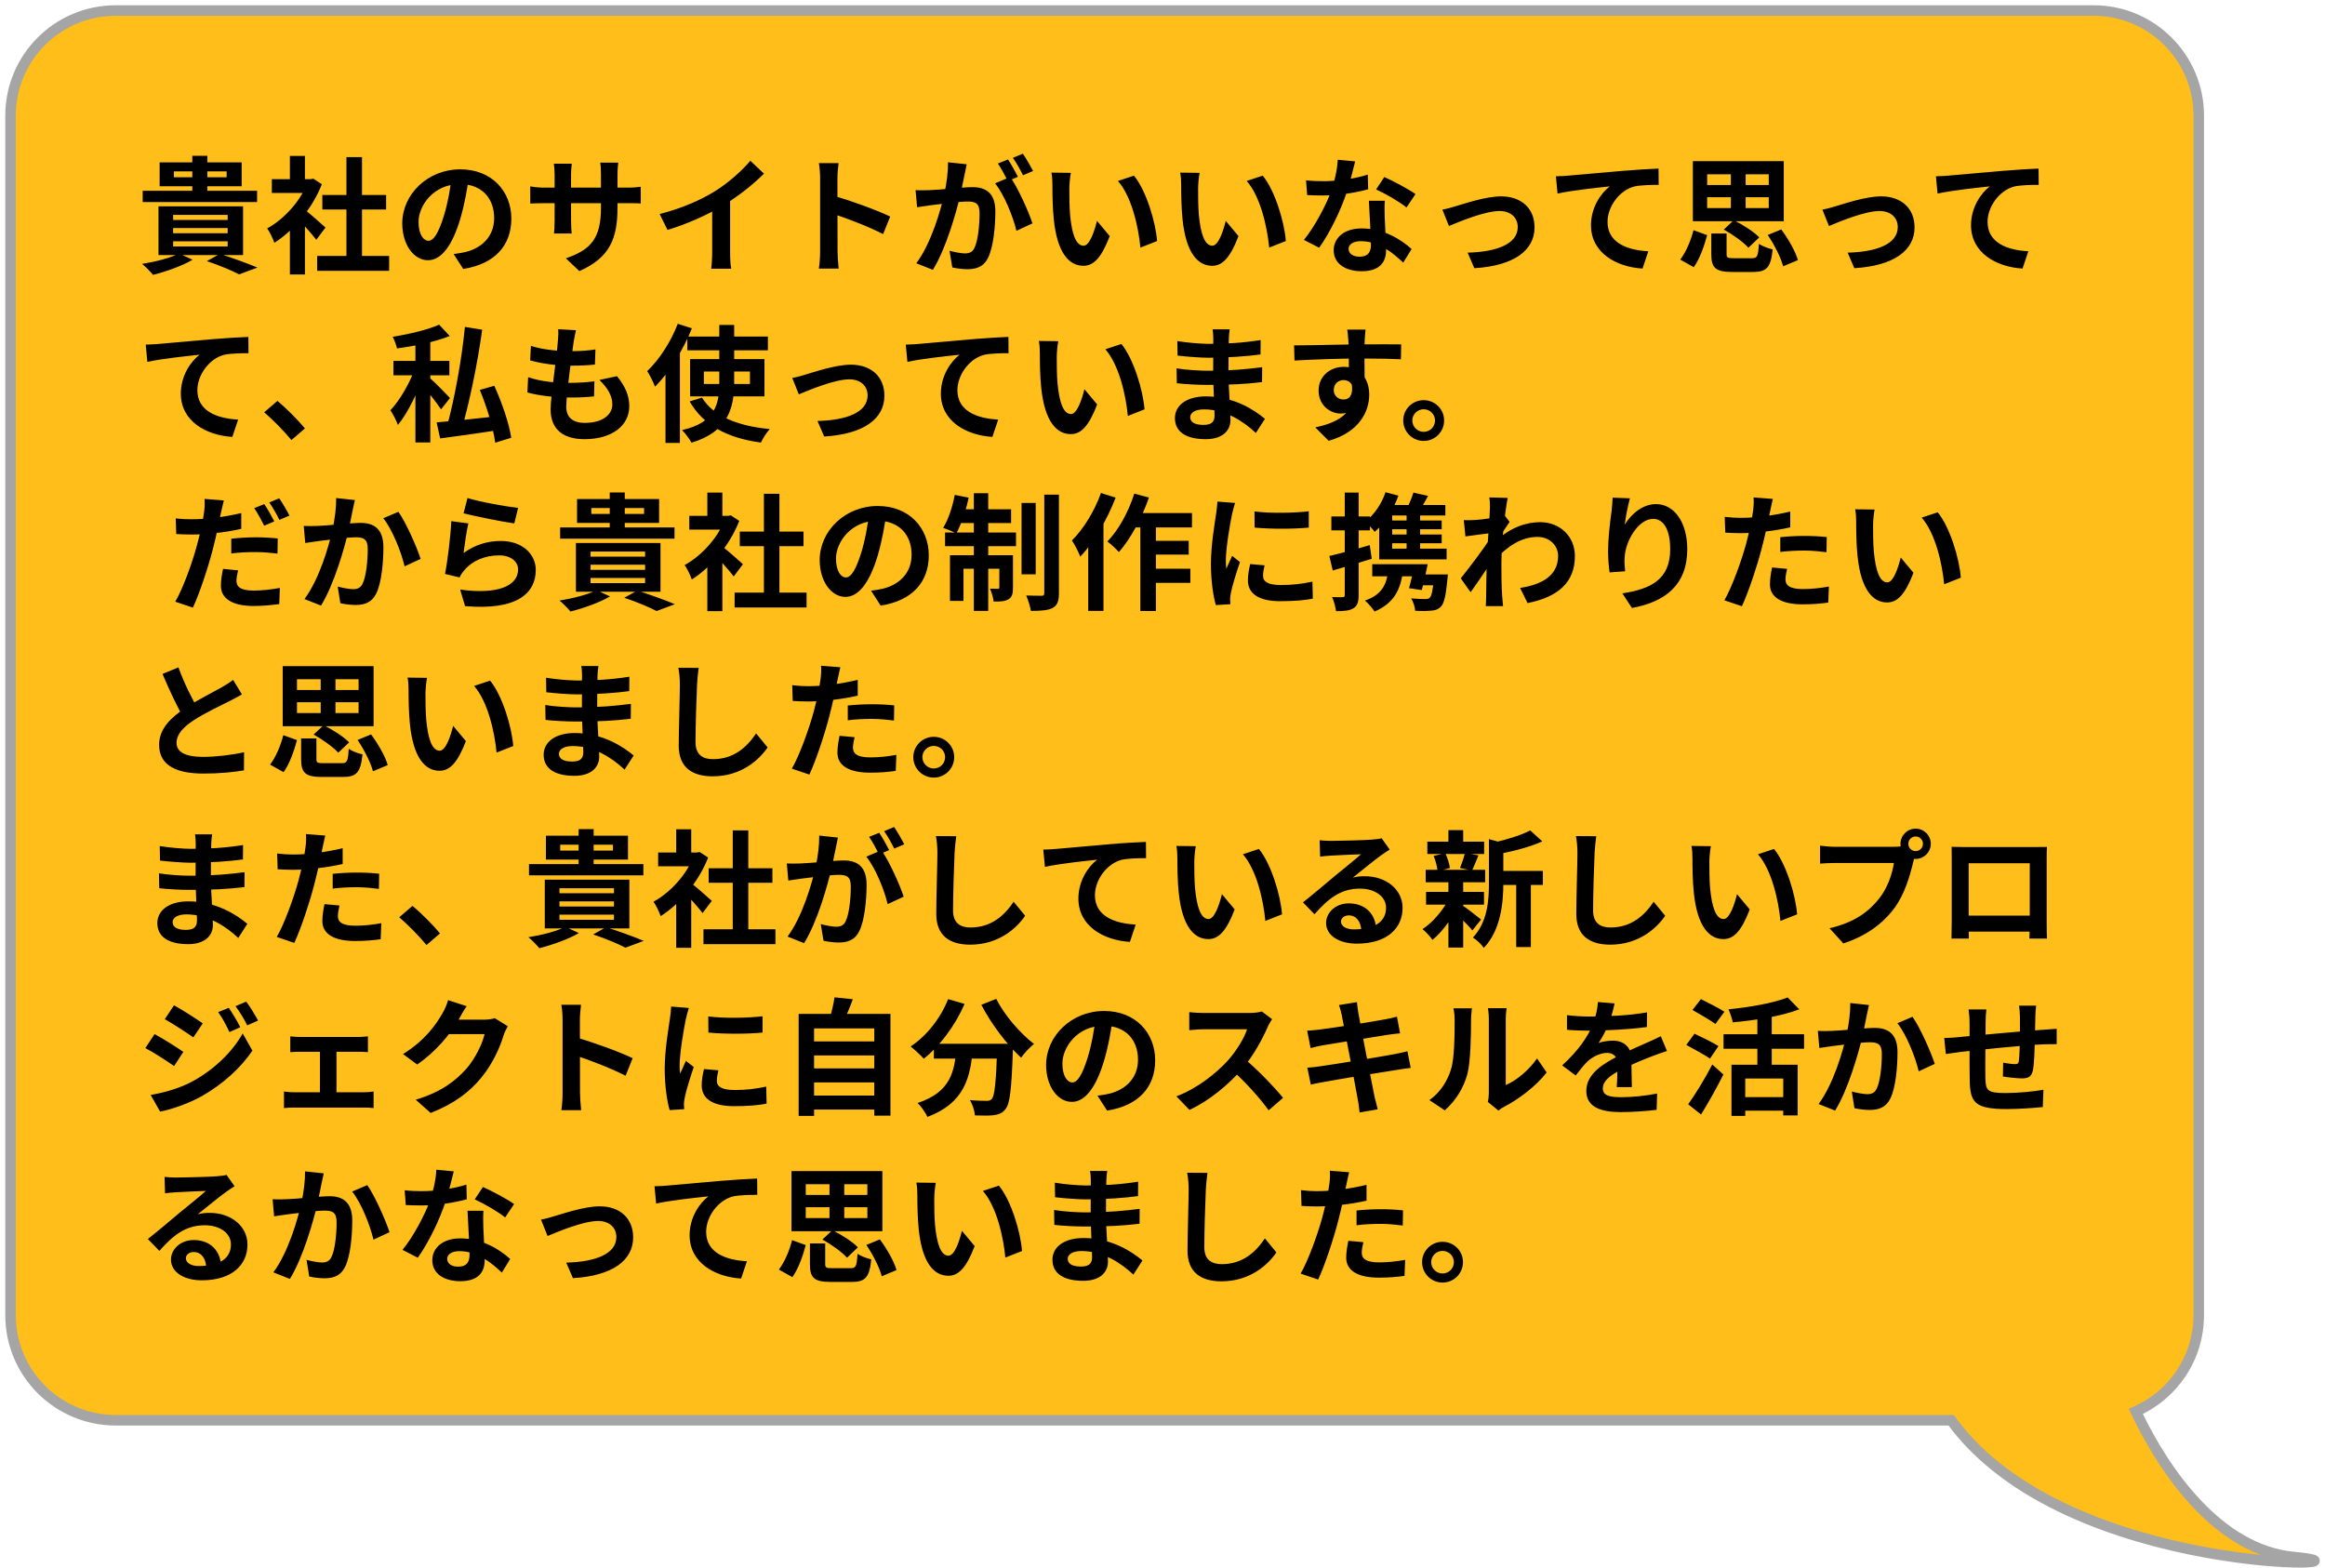 <svg width="221" height="149" viewBox="0 0 221 149" fill="none" xmlns="http://www.w3.org/2000/svg">
<path fill-rule="evenodd" clip-rule="evenodd" d="M199 1C204.523 1 209 5.477 209 11V125C209 129.093 206.541 132.611 203.02 134.159C205.717 139.895 210.917 147.353 218.038 148C228.135 148.918 196.521 150.257 185.465 135H11C5.477 135 1 130.523 1 125V11C1 5.477 5.477 1 11 1H199Z" fill="#FFBE19"/>
<path d="M203.02 134.159L202.568 134.372L202.35 133.908L202.819 133.701L203.02 134.159ZM218.038 148L217.993 148.498L217.993 148.498L218.038 148ZM185.465 135V134.5H185.72L185.87 134.707L185.465 135ZM208.5 11C208.5 5.753 204.247 1.5 199 1.5V0.5C204.799 0.5 209.5 5.201 209.5 11H208.5ZM208.5 125V11H209.5V125H208.5ZM202.819 133.701C206.165 132.231 208.5 128.887 208.5 125H209.5C209.5 129.298 206.917 132.992 203.221 134.617L202.819 133.701ZM217.993 148.498C214.266 148.159 211.08 146.043 208.507 143.332C205.932 140.619 203.931 137.271 202.568 134.372L203.473 133.946C204.806 136.784 206.753 140.032 209.233 142.644C211.714 145.258 214.689 147.193 218.083 147.502L217.993 148.498ZM185.87 134.707C191.276 142.167 201.77 145.62 209.773 147.074C213.76 147.798 217.078 148.017 218.758 148.002C219.181 147.998 219.482 147.979 219.658 147.954C219.758 147.939 219.774 147.929 219.749 147.94C219.739 147.944 219.715 147.956 219.686 147.977C219.658 147.998 219.606 148.041 219.563 148.116C219.515 148.199 219.487 148.308 219.506 148.427C219.523 148.537 219.575 148.613 219.61 148.654C219.644 148.695 219.677 148.719 219.692 148.729C219.709 148.74 219.721 148.746 219.723 148.747C219.727 148.748 219.717 148.743 219.686 148.734C219.624 148.716 219.522 148.692 219.371 148.665C219.07 148.612 218.617 148.555 217.993 148.498L218.083 147.502C218.72 147.56 219.204 147.62 219.544 147.68C219.713 147.71 219.858 147.742 219.973 147.776C220.03 147.793 220.091 147.815 220.148 147.841C220.193 147.862 220.291 147.912 220.372 148.007C220.417 148.06 220.474 148.148 220.493 148.269C220.514 148.4 220.484 148.52 220.43 148.614C220.341 148.769 220.2 148.834 220.158 148.853C220.045 148.903 219.909 148.928 219.799 148.944C219.557 148.978 219.204 148.997 218.768 149.002C217.015 149.018 213.632 148.791 209.595 148.058C201.552 146.596 190.71 143.09 185.06 135.293L185.87 134.707ZM11 134.5H185.465V135.5H11V134.5ZM1.5 125C1.5 130.247 5.753 134.5 11 134.5V135.5C5.201 135.5 0.5 130.799 0.5 125H1.5ZM1.5 11V125H0.5V11H1.5ZM11 1.5C5.753 1.5 1.5 5.753 1.5 11H0.5C0.5 5.201 5.201 0.5 11 0.5V1.5ZM199 1.5H11V0.5H199V1.5Z" fill="#A5A5A5"/>
<path d="M16.528 16.288V16.852H21.544V16.288H16.528ZM15.172 15.436H22.972V17.704H15.172V15.436ZM18.28 14.812H19.708V18.604H18.28V14.812ZM13.564 18.136H24.436V19.204H13.564V18.136ZM16.456 21.676V22.168H21.64V21.676H16.456ZM16.456 22.936V23.428H21.64V22.936H16.456ZM16.456 20.428V20.908H21.64V20.428H16.456ZM15.064 19.612H23.104V24.244H15.064V19.612ZM19.66 24.82L20.896 24.136C22.144 24.532 23.62 25.072 24.472 25.432L22.732 26.08C22.072 25.732 20.86 25.216 19.66 24.82ZM17.02 24.1L18.304 24.688C17.32 25.276 15.772 25.816 14.548 26.128C14.308 25.84 13.816 25.324 13.504 25.084C14.776 24.88 16.204 24.52 17.02 24.1ZM30.148 24.328H36.988V25.744H30.148V24.328ZM30.64 18.532H36.7V19.912H30.64V18.532ZM32.932 14.932H34.408V25.012H32.932V14.932ZM25.84 17.032H29.776V18.34H25.84V17.032ZM27.556 21.136L28.984 19.432V26.092H27.556V21.136ZM27.556 14.824H28.984V17.644H27.556V14.824ZM28.84 19.84C29.26 20.128 30.616 21.328 30.94 21.628L30.064 22.792C29.596 22.168 28.588 21.064 28.048 20.536L28.84 19.84ZM29.248 17.032H29.536L29.788 16.984L30.592 17.512C29.68 19.852 27.868 21.952 26.08 23.08C25.948 22.696 25.612 21.988 25.396 21.712C27.028 20.824 28.612 19.06 29.248 17.296V17.032ZM44.572 16.78C44.404 18.004 44.164 19.408 43.744 20.824C43.024 23.248 41.992 24.736 40.684 24.736C39.34 24.736 38.236 23.26 38.236 21.232C38.236 18.472 40.648 16.096 43.756 16.096C46.72 16.096 48.604 18.16 48.604 20.788C48.604 23.308 47.056 25.096 44.032 25.564L43.12 24.148C43.588 24.088 43.924 24.028 44.248 23.956C45.772 23.584 46.972 22.492 46.972 20.728C46.972 18.844 45.796 17.5 43.72 17.5C41.176 17.5 39.784 19.576 39.784 21.088C39.784 22.3 40.264 22.888 40.72 22.888C41.236 22.888 41.692 22.12 42.196 20.5C42.544 19.372 42.808 17.992 42.928 16.732L44.572 16.78ZM58.696 19.708C58.696 22.672 57.976 24.484 55.072 25.768L53.788 24.556C56.116 23.752 57.124 22.708 57.124 19.756V16.564C57.124 16.084 57.1 15.688 57.052 15.46H58.768C58.744 15.7 58.696 16.084 58.696 16.564V19.708ZM54.352 15.556C54.328 15.784 54.28 16.168 54.28 16.648V20.932C54.28 21.472 54.316 21.964 54.34 22.192H52.66C52.684 21.964 52.72 21.472 52.72 20.932V16.636C52.72 16.3 52.696 15.928 52.648 15.556H54.352ZM50.404 17.716C50.62 17.752 51.112 17.836 51.7 17.836H59.572C60.208 17.836 60.568 17.8 60.904 17.752V19.348C60.64 19.312 60.208 19.312 59.584 19.312H51.7C51.1 19.312 50.68 19.336 50.404 19.348V17.716ZM62.704 20.344C64.852 19.792 66.604 19.012 67.948 18.184C69.172 17.428 70.54 16.228 71.32 15.28L72.616 16.504C71.524 17.608 70.06 18.736 68.644 19.588C67.288 20.392 65.344 21.292 63.448 21.856L62.704 20.344ZM67.696 18.964L69.4 18.556V23.968C69.4 24.496 69.424 25.24 69.508 25.54H67.6C67.648 25.252 67.696 24.496 67.696 23.968V18.964ZM77.956 23.86C77.956 22.936 77.956 17.968 77.956 16.96C77.956 16.528 77.92 15.94 77.836 15.508H79.708C79.66 15.94 79.6 16.456 79.6 16.96C79.6 18.28 79.612 22.972 79.612 23.86C79.612 24.196 79.66 25.036 79.72 25.528H77.836C77.92 25.06 77.956 24.328 77.956 23.86ZM79.252 18.616C80.848 19.06 83.44 20.008 84.616 20.584L83.944 22.252C82.576 21.544 80.56 20.776 79.252 20.344V18.616ZM91.888 15.616C91.816 15.928 91.744 16.312 91.684 16.612C91.564 17.152 91.42 17.896 91.288 18.508C90.892 20.2 89.932 23.62 88.672 25.648L87.1 25.024C88.528 23.104 89.428 19.936 89.764 18.424C89.992 17.344 90.124 16.324 90.112 15.424L91.888 15.616ZM96.028 16.816C96.76 17.86 97.768 20.092 98.14 21.232L96.616 21.94C96.304 20.608 95.452 18.496 94.588 17.428L96.028 16.816ZM87.028 18.076C87.46 18.1 87.868 18.088 88.312 18.076C89.272 18.052 91.552 17.788 92.44 17.788C93.712 17.788 94.612 18.352 94.612 20.092C94.612 21.508 94.432 23.452 93.928 24.484C93.532 25.324 92.86 25.588 91.96 25.588C91.492 25.588 90.928 25.516 90.52 25.42L90.256 23.836C90.724 23.968 91.408 24.088 91.72 24.088C92.128 24.088 92.44 23.968 92.62 23.572C92.956 22.9 93.112 21.436 93.112 20.26C93.112 19.3 92.704 19.156 91.948 19.156C91.24 19.156 89.164 19.42 88.504 19.504C88.156 19.552 87.532 19.636 87.172 19.696L87.028 18.076ZM95.812 15.16C96.112 15.592 96.532 16.36 96.76 16.804L95.8 17.212C95.548 16.72 95.176 16.012 94.852 15.544L95.812 15.16ZM97.228 14.608C97.54 15.064 97.984 15.832 98.2 16.252L97.24 16.66C97 16.156 96.604 15.46 96.28 15.004L97.228 14.608ZM101.788 16.432C101.704 16.852 101.644 17.56 101.644 17.896C101.644 18.676 101.644 19.564 101.716 20.44C101.884 22.168 102.244 23.356 103 23.356C103.576 23.356 104.044 21.94 104.272 20.992L105.484 22.444C104.68 24.544 103.936 25.264 102.976 25.264C101.644 25.264 100.504 24.088 100.168 20.872C100.048 19.768 100.036 18.352 100.036 17.62C100.036 17.296 100.024 16.78 99.94 16.408L101.788 16.432ZM107.788 16.696C108.928 18.076 109.852 21.076 109.984 22.912L108.4 23.536C108.22 21.592 107.572 18.688 106.264 17.2L107.788 16.696ZM114.028 16.432C113.944 16.852 113.884 17.56 113.884 17.896C113.884 18.676 113.884 19.564 113.956 20.44C114.124 22.168 114.484 23.356 115.24 23.356C115.816 23.356 116.284 21.94 116.512 20.992L117.724 22.444C116.92 24.544 116.176 25.264 115.216 25.264C113.884 25.264 112.744 24.088 112.408 20.872C112.288 19.768 112.276 18.352 112.276 17.62C112.276 17.296 112.264 16.78 112.18 16.408L114.028 16.432ZM120.028 16.696C121.168 18.076 122.092 21.076 122.224 22.912L120.64 23.536C120.46 21.592 119.812 18.688 118.504 17.2L120.028 16.696ZM124.144 17.14C124.66 17.2 125.308 17.224 125.74 17.224C127.228 17.224 128.848 16.972 130.012 16.6L130.048 17.992C129.016 18.28 127.288 18.592 125.752 18.58C125.272 18.58 124.768 18.568 124.252 18.544L124.144 17.14ZM128.812 15.34C128.656 15.976 128.368 17.152 128.044 18.172C127.492 19.9 126.412 22.132 125.392 23.548L123.94 22.804C125.02 21.484 126.1 19.384 126.568 18.088C126.856 17.224 127.12 16.108 127.156 15.184L128.812 15.34ZM131.632 19.084C131.596 19.588 131.608 20.092 131.62 20.62C131.644 21.328 131.752 23.116 131.752 23.788C131.752 24.904 131.152 25.78 129.436 25.78C127.948 25.78 126.772 25.108 126.772 23.788C126.772 22.624 127.756 21.712 129.424 21.712C131.524 21.712 133.18 22.768 134.176 23.668L133.384 24.964C132.52 24.16 131.152 22.924 129.34 22.924C128.644 22.924 128.188 23.224 128.188 23.644C128.188 24.088 128.572 24.4 129.232 24.4C130.048 24.4 130.312 23.944 130.312 23.272C130.312 22.552 130.18 20.344 130.12 19.084H131.632ZM133.696 19.72C133 19.156 131.632 18.376 130.804 18.004L131.584 16.828C132.448 17.2 133.924 18.004 134.548 18.448L133.696 19.72ZM137.104 19.924C137.464 19.864 138.016 19.72 138.376 19.6C139.204 19.36 141.232 18.664 142.684 18.664C144.592 18.664 145.864 19.792 145.864 21.616C145.864 23.776 143.944 25.264 140.14 25.492L139.504 24.016C142.24 23.944 144.268 23.212 144.268 21.58C144.268 20.692 143.596 20.056 142.54 20.056C141.148 20.056 138.76 21.052 137.728 21.484L137.104 19.924ZM147.894 16.756C148.362 16.744 148.842 16.72 149.07 16.696C150.078 16.6 152.046 16.432 154.254 16.24C155.49 16.132 156.798 16.06 157.65 16.024L157.662 17.572C157.014 17.572 155.982 17.584 155.334 17.728C153.894 18.112 152.802 19.672 152.802 21.088C152.802 23.068 154.65 23.776 156.678 23.884L156.126 25.528C153.606 25.372 151.23 24.016 151.23 21.412C151.23 19.684 152.202 18.328 153.018 17.716C151.89 17.836 149.442 18.088 148.05 18.4L147.894 16.756ZM162.666 22.192H164.118V24.148C164.118 24.508 164.226 24.544 164.814 24.544C165.078 24.544 166.182 24.544 166.53 24.544C167.034 24.544 167.118 24.376 167.19 23.176C167.49 23.392 168.102 23.62 168.498 23.704C168.33 25.42 167.922 25.852 166.65 25.852C166.314 25.852 164.958 25.852 164.646 25.852C163.05 25.852 162.666 25.444 162.666 24.16V22.192ZM163.854 21.82L164.802 20.932C165.654 21.352 166.71 22.024 167.226 22.564L166.194 23.548C165.726 23.02 164.706 22.288 163.854 21.82ZM168.03 22.336L169.314 21.808C169.974 22.696 170.658 23.872 170.898 24.724L169.494 25.312C169.29 24.508 168.666 23.272 168.03 22.336ZM160.974 21.88L162.27 22.348C161.994 23.38 161.574 24.592 160.998 25.396L159.714 24.676C160.266 23.956 160.722 22.864 160.974 21.88ZM162.27 18.748V19.78H168.126V18.748H162.27ZM162.27 16.564V17.584H168.126V16.564H162.27ZM160.914 15.316H169.554V21.028H160.914V15.316ZM164.526 15.868H165.93V20.512H164.526V15.868ZM173.226 19.924C173.586 19.864 174.138 19.72 174.498 19.6C175.326 19.36 177.354 18.664 178.806 18.664C180.714 18.664 181.986 19.792 181.986 21.616C181.986 23.776 180.066 25.264 176.262 25.492L175.626 24.016C178.362 23.944 180.39 23.212 180.39 21.58C180.39 20.692 179.718 20.056 178.662 20.056C177.27 20.056 174.882 21.052 173.85 21.484L173.226 19.924ZM184.017 16.756C184.485 16.744 184.965 16.72 185.193 16.696C186.201 16.6 188.169 16.432 190.377 16.24C191.613 16.132 192.921 16.06 193.773 16.024L193.785 17.572C193.137 17.572 192.105 17.584 191.457 17.728C190.017 18.112 188.925 19.672 188.925 21.088C188.925 23.068 190.773 23.776 192.801 23.884L192.249 25.528C189.729 25.372 187.353 24.016 187.353 21.412C187.353 19.684 188.325 18.328 189.141 17.716C188.013 17.836 185.565 18.088 184.173 18.4L184.017 16.756ZM13.852 32.756C14.32 32.744 14.8 32.72 15.028 32.696C16.036 32.6 18.004 32.432 20.212 32.24C21.448 32.132 22.756 32.06 23.608 32.024L23.62 33.572C22.972 33.572 21.94 33.584 21.292 33.728C19.852 34.112 18.76 35.672 18.76 37.088C18.76 39.068 20.608 39.776 22.636 39.884L22.084 41.528C19.564 41.372 17.188 40.016 17.188 37.412C17.188 35.684 18.16 34.328 18.976 33.716C17.848 33.836 15.4 34.088 14.008 34.4L13.852 32.756ZM27.702 41.828C26.97 40.94 25.95 39.908 25.11 39.188L26.37 38.108C27.222 38.804 28.374 39.98 28.986 40.724L27.702 41.828ZM39.486 31.988H40.902V42.056H39.486V31.988ZM37.398 34.304H42.714V35.672H37.398V34.304ZM39.498 34.892L40.374 35.312C39.822 37.016 38.838 39.188 37.818 40.388C37.686 39.98 37.35 39.368 37.11 38.996C38.058 38.012 39.042 36.212 39.498 34.892ZM41.742 30.86L42.75 31.94C41.334 32.504 39.414 32.9 37.734 33.116C37.674 32.804 37.482 32.312 37.326 32.012C38.91 31.76 40.674 31.34 41.742 30.86ZM40.83 35.912C41.214 36.212 42.486 37.52 42.774 37.832L41.922 38.912C41.514 38.276 40.566 37.1 40.086 36.56L40.83 35.912ZM44.19 31.076L45.834 31.34C45.39 34.568 44.598 38.348 43.878 40.82L42.486 40.532C43.182 38.024 43.902 34.136 44.19 31.076ZM41.502 40.148C42.966 40.028 45.318 39.788 47.538 39.536L47.574 40.856C45.558 41.168 43.422 41.468 41.838 41.672L41.502 40.148ZM45.606 37.064L46.986 36.668C47.706 38.252 48.402 40.28 48.594 41.612L47.07 42.08C46.914 40.784 46.29 38.696 45.606 37.064ZM54.75 31.388C54.642 31.832 54.594 32.144 54.534 32.456C54.39 33.488 53.826 37.448 53.826 38.66C53.826 39.656 54.426 40.196 55.602 40.196C57.282 40.196 58.206 39.416 58.206 38.432C58.206 37.628 57.75 36.848 56.97 36.116L58.65 35.756C59.454 36.764 59.814 37.604 59.814 38.624C59.814 40.436 58.194 41.744 55.566 41.744C53.67 41.744 52.338 40.928 52.338 38.912C52.338 37.688 52.914 34.04 53.034 32.36C53.082 31.808 53.082 31.568 53.058 31.292L54.75 31.388ZM50.466 32.876C51.51 33.224 52.998 33.38 54.222 33.38C55.146 33.38 55.998 33.32 56.598 33.212L56.55 34.652C55.842 34.724 55.182 34.76 54.174 34.76C52.962 34.76 51.498 34.568 50.394 34.256L50.466 32.876ZM50.202 35.852C51.498 36.296 52.89 36.392 54.102 36.392C54.834 36.392 55.722 36.344 56.502 36.248L56.466 37.676C55.806 37.748 55.098 37.784 54.342 37.784C52.746 37.784 51.222 37.616 50.13 37.304L50.202 35.852ZM65.334 31.988H72.99V33.296H65.334V31.988ZM66.906 35.312V36.5H71.286V35.312H66.906ZM65.598 34.136H72.666V37.676H65.598V34.136ZM66.726 37.796C67.794 39.524 70.062 40.496 73.17 40.784C72.87 41.096 72.51 41.672 72.33 42.068C69.078 41.624 66.858 40.412 65.55 38.156L66.726 37.796ZM68.37 30.884H69.786V36.368C69.786 38.816 69.174 41.048 65.73 42.08C65.562 41.756 65.142 41.18 64.83 40.88C68.058 40.16 68.37 38.324 68.37 36.356V30.884ZM64.422 30.776L65.766 31.208C64.95 33.248 63.63 35.396 62.262 36.752C62.142 36.416 61.758 35.624 61.518 35.276C62.658 34.196 63.774 32.492 64.422 30.776ZM63.258 34.124L64.614 32.756L64.626 32.768V42.104H63.258V34.124ZM75.306 35.924C75.666 35.864 76.218 35.72 76.578 35.6C77.406 35.36 79.434 34.664 80.886 34.664C82.794 34.664 84.066 35.792 84.066 37.616C84.066 39.776 82.146 41.264 78.342 41.492L77.706 40.016C80.442 39.944 82.47 39.212 82.47 37.58C82.47 36.692 81.798 36.056 80.742 36.056C79.35 36.056 76.962 37.052 75.93 37.484L75.306 35.924ZM86.097 32.756C86.565 32.744 87.045 32.72 87.273 32.696C88.281 32.6 90.249 32.432 92.457 32.24C93.693 32.132 95.001 32.06 95.853 32.024L95.865 33.572C95.217 33.572 94.185 33.584 93.537 33.728C92.097 34.112 91.005 35.672 91.005 37.088C91.005 39.068 92.853 39.776 94.881 39.884L94.329 41.528C91.809 41.372 89.433 40.016 89.433 37.412C89.433 35.684 90.405 34.328 91.221 33.716C90.093 33.836 87.645 34.088 86.253 34.4L86.097 32.756ZM100.593 32.432C100.509 32.852 100.449 33.56 100.449 33.896C100.449 34.676 100.449 35.564 100.521 36.44C100.689 38.168 101.049 39.356 101.805 39.356C102.381 39.356 102.849 37.94 103.077 36.992L104.289 38.444C103.485 40.544 102.741 41.264 101.781 41.264C100.449 41.264 99.309 40.088 98.973 36.872C98.853 35.768 98.841 34.352 98.841 33.62C98.841 33.296 98.829 32.78 98.745 32.408L100.593 32.432ZM106.593 32.696C107.733 34.076 108.657 37.076 108.789 38.912L107.205 39.536C107.025 37.592 106.377 34.688 105.069 33.2L106.593 32.696ZM116.889 31.304C116.853 31.544 116.817 31.844 116.805 32.156C116.781 32.768 116.769 34.472 116.769 35.48C116.769 36.8 116.961 38.972 116.961 39.92C116.961 40.952 116.181 41.744 114.609 41.744C112.689 41.744 111.681 41.012 111.681 39.74C111.681 38.528 112.797 37.676 114.633 37.676C117.273 37.676 119.241 38.972 120.237 39.812L119.373 41.156C118.233 40.076 116.493 38.912 114.441 38.912C113.601 38.912 113.133 39.236 113.133 39.656C113.133 40.112 113.553 40.388 114.381 40.388C115.017 40.388 115.449 40.208 115.449 39.512C115.449 38.792 115.317 36.644 115.317 35.48C115.317 34.328 115.329 32.804 115.329 32.12C115.329 31.904 115.305 31.532 115.257 31.304H116.889ZM111.909 32.42C112.761 32.564 114.141 32.684 114.873 32.684C116.505 32.684 118.077 32.6 119.829 32.324L119.817 33.692C118.593 33.86 116.685 34.004 114.885 34.004C114.117 34.004 112.725 33.896 111.933 33.8L111.909 32.42ZM111.837 35.012C112.629 35.156 114.093 35.24 114.729 35.24C116.949 35.24 118.497 35.096 119.973 34.904L119.961 36.32C118.305 36.512 116.997 36.584 114.717 36.584C114.009 36.584 112.653 36.524 111.861 36.428L111.837 35.012ZM129.801 31.328C129.765 31.532 129.729 32.168 129.717 32.36C129.681 33.152 129.705 35.6 129.717 36.56L128.217 36.056C128.217 35.312 128.217 33.008 128.169 32.372C128.133 31.892 128.085 31.484 128.061 31.328H129.801ZM123.009 32.828C124.797 32.828 127.965 32.732 129.465 32.732C130.689 32.732 132.513 32.72 133.185 32.732L133.161 34.148C132.417 34.112 131.193 34.076 129.429 34.076C127.245 34.076 124.857 34.172 123.045 34.268L123.009 32.828ZM129.513 36.38C129.513 38.336 128.793 39.308 127.413 39.308C126.489 39.308 125.337 38.576 125.337 37.112C125.337 35.756 126.441 34.868 127.737 34.868C129.321 34.868 130.149 36.032 130.149 37.52C130.149 39.092 129.225 41.072 126.297 41.9L125.025 40.628C127.065 40.184 128.661 39.38 128.661 37.28C128.661 36.5 128.241 36.128 127.713 36.128C127.245 36.128 126.777 36.452 126.777 37.088C126.777 37.628 127.221 37.976 127.713 37.976C128.277 37.976 128.769 37.496 128.385 36.068L129.513 36.38ZM135.325 38.036C136.405 38.036 137.269 38.9 137.269 39.968C137.269 41.048 136.405 41.912 135.325 41.912C134.257 41.912 133.381 41.048 133.381 39.968C133.381 38.9 134.257 38.036 135.325 38.036ZM135.325 41.048C135.925 41.048 136.405 40.568 136.405 39.968C136.405 39.38 135.925 38.9 135.325 38.9C134.737 38.9 134.245 39.38 134.245 39.968C134.245 40.568 134.737 41.048 135.325 41.048ZM21.275 47.568C21.191 47.892 21.071 48.432 21.011 48.696C20.843 49.512 20.555 50.988 20.231 52.2C19.799 53.88 18.995 56.34 18.335 57.756L16.655 57.192C17.375 55.992 18.287 53.472 18.731 51.792C19.043 50.664 19.319 49.356 19.403 48.636C19.463 48.192 19.475 47.7 19.439 47.424L21.275 47.568ZM18.215 49.356C19.679 49.356 21.371 49.14 22.931 48.768V50.268C21.443 50.616 19.559 50.808 18.203 50.808C17.615 50.808 17.171 50.784 16.751 50.76L16.703 49.272C17.327 49.344 17.723 49.356 18.215 49.356ZM21.983 51.204C22.655 51.132 23.507 51.072 24.299 51.072C24.983 51.072 25.703 51.108 26.399 51.18L26.375 52.62C25.763 52.548 25.031 52.476 24.311 52.476C23.471 52.476 22.739 52.512 21.983 52.608V51.204ZM22.631 54.216C22.547 54.552 22.475 54.948 22.475 55.212C22.475 55.74 22.823 56.136 24.119 56.136C24.911 56.136 25.751 56.04 26.603 55.884L26.543 57.42C25.871 57.504 25.067 57.6 24.107 57.6C22.079 57.6 20.999 56.892 20.999 55.68C20.999 55.128 21.095 54.552 21.203 54.072L22.631 54.216ZM25.115 47.916C25.427 48.348 25.847 49.116 26.075 49.56L25.115 49.968C24.863 49.476 24.491 48.768 24.167 48.3L25.115 47.916ZM26.543 47.364C26.855 47.82 27.299 48.576 27.515 49.008L26.555 49.416C26.315 48.912 25.919 48.216 25.595 47.76L26.543 47.364ZM33.731 47.532C33.659 47.844 33.587 48.228 33.515 48.528C33.407 49.068 33.251 49.812 33.131 50.424C32.735 52.116 31.763 55.536 30.515 57.564L28.943 56.94C30.371 55.02 31.271 51.852 31.607 50.34C31.835 49.26 31.967 48.24 31.955 47.34L33.731 47.532ZM37.871 48.648C38.603 49.692 39.611 51.972 39.983 53.124L38.459 53.832C38.147 52.488 37.295 50.328 36.431 49.26L37.871 48.648ZM28.871 49.992C29.303 50.016 29.711 50.004 30.155 49.992C31.115 49.968 33.383 49.704 34.283 49.704C35.543 49.704 36.443 50.268 36.443 52.008C36.443 53.424 36.275 55.368 35.771 56.4C35.363 57.24 34.703 57.504 33.803 57.504C33.335 57.504 32.771 57.432 32.351 57.336L32.099 55.752C32.567 55.884 33.251 56.004 33.563 56.004C33.971 56.004 34.271 55.884 34.463 55.488C34.799 54.816 34.955 53.352 34.955 52.176C34.955 51.216 34.535 51.072 33.791 51.072C33.071 51.072 31.007 51.336 30.347 51.42C29.999 51.468 29.375 51.552 29.015 51.612L28.871 49.992ZM44.435 47.34C45.575 47.7 48.191 48.168 49.247 48.276L48.887 49.752C47.663 49.584 44.999 49.032 44.063 48.792L44.435 47.34ZM44.519 49.752C44.351 50.424 44.147 51.876 44.063 52.572C45.143 51.78 46.343 51.42 47.603 51.42C49.703 51.42 50.927 52.716 50.927 54.168C50.927 56.364 49.187 58.044 44.207 57.612L43.739 56.04C47.351 56.544 49.247 55.668 49.247 54.132C49.247 53.352 48.515 52.788 47.459 52.788C46.103 52.788 44.891 53.292 44.135 54.204C43.919 54.456 43.787 54.648 43.691 54.888L42.299 54.552C42.539 53.376 42.827 51.024 42.899 49.536L44.519 49.752ZM56.207 48.288V48.852H61.223V48.288H56.207ZM54.851 47.436H62.651V49.704H54.851V47.436ZM57.959 46.812H59.387V50.604H57.959V46.812ZM53.243 50.136H64.115V51.204H53.243V50.136ZM56.135 53.676V54.168H61.319V53.676H56.135ZM56.135 54.936V55.428H61.319V54.936H56.135ZM56.135 52.428V52.908H61.319V52.428H56.135ZM54.743 51.612H62.783V56.244H54.743V51.612ZM59.339 56.82L60.575 56.136C61.823 56.532 63.299 57.072 64.151 57.432L62.411 58.08C61.751 57.732 60.539 57.216 59.339 56.82ZM56.699 56.1L57.983 56.688C56.999 57.276 55.451 57.816 54.227 58.128C53.987 57.84 53.495 57.324 53.183 57.084C54.455 56.88 55.883 56.52 56.699 56.1ZM69.827 56.328H76.667V57.744H69.827V56.328ZM70.319 50.532H76.379V51.912H70.319V50.532ZM72.611 46.932H74.087V57.012H72.611V46.932ZM65.519 49.032H69.455V50.34H65.519V49.032ZM67.235 53.136L68.663 51.432V58.092H67.235V53.136ZM67.235 46.824H68.663V49.644H67.235V46.824ZM68.519 51.84C68.939 52.128 70.295 53.328 70.619 53.628L69.743 54.792C69.275 54.168 68.267 53.064 67.727 52.536L68.519 51.84ZM68.927 49.032H69.215L69.467 48.984L70.271 49.512C69.359 51.852 67.547 53.952 65.759 55.08C65.627 54.696 65.291 53.988 65.075 53.712C66.707 52.824 68.291 51.06 68.927 49.296V49.032ZM84.251 48.78C84.083 50.004 83.843 51.408 83.423 52.824C82.703 55.248 81.671 56.736 80.363 56.736C79.019 56.736 77.915 55.26 77.915 53.232C77.915 50.472 80.327 48.096 83.435 48.096C86.399 48.096 88.283 50.16 88.283 52.788C88.283 55.308 86.735 57.096 83.711 57.564L82.799 56.148C83.267 56.088 83.603 56.028 83.927 55.956C85.451 55.584 86.651 54.492 86.651 52.728C86.651 50.844 85.475 49.5 83.399 49.5C80.855 49.5 79.463 51.576 79.463 53.088C79.463 54.3 79.943 54.888 80.399 54.888C80.915 54.888 81.371 54.12 81.875 52.5C82.223 51.372 82.487 49.992 82.607 48.732L84.251 48.78ZM97.103 47.808H98.447V54.588H97.103V47.808ZM99.263 47.016H100.655V56.376C100.655 57.156 100.499 57.54 100.055 57.792C99.611 58.02 98.915 58.068 97.991 58.068C97.931 57.66 97.727 57.024 97.547 56.604C98.171 56.628 98.795 56.628 99.011 56.628C99.203 56.628 99.263 56.568 99.263 56.376V47.016ZM92.567 46.884H93.935V58.068H92.567V46.884ZM94.991 52.776H96.287V55.848C96.287 56.412 96.215 56.748 95.855 56.964C95.507 57.168 95.051 57.192 94.451 57.18C94.415 56.82 94.259 56.304 94.103 55.956C94.427 55.968 94.739 55.968 94.847 55.968C94.955 55.968 94.991 55.944 94.991 55.824V52.776ZM90.299 52.776H95.507V54.06H91.583V57.12H90.299V52.776ZM89.831 50.616H96.575V51.912H89.831V50.616ZM91.091 48.408H96.107V49.716H90.827L91.091 48.408ZM90.755 47.04L92.075 47.304C91.811 48.564 91.355 49.872 90.899 50.7C90.611 50.532 89.987 50.292 89.651 50.172C90.143 49.392 90.539 48.18 90.755 47.04ZM107.543 48.768H113.303V50.136H106.871L107.543 48.768ZM109.127 51.408H112.991V52.716H109.127V51.408ZM109.115 54.06H113.147V55.404H109.115V54.06ZM108.395 49.224H109.871V58.08H108.395V49.224ZM107.819 46.92L109.211 47.292C108.539 49.236 107.459 51.228 106.355 52.476C106.127 52.212 105.575 51.696 105.263 51.468C106.319 50.388 107.267 48.66 107.819 46.92ZM104.651 46.86L106.043 47.304C105.263 49.344 104.003 51.54 102.683 52.908C102.551 52.548 102.143 51.732 101.891 51.372C102.995 50.28 104.039 48.576 104.651 46.86ZM103.439 50.172L104.879 48.72L104.891 48.732V58.068H103.439V50.172ZM119.243 48.612C120.719 48.816 123.119 48.756 124.403 48.6V50.148C122.939 50.292 120.755 50.292 119.255 50.148L119.243 48.612ZM120.203 53.736C120.107 54.144 120.059 54.432 120.059 54.744C120.059 55.284 120.527 55.608 121.751 55.608C122.819 55.608 123.707 55.512 124.751 55.284L124.787 56.904C124.007 57.06 123.035 57.144 121.679 57.144C119.615 57.144 118.619 56.4 118.619 55.176C118.619 54.696 118.691 54.228 118.835 53.616L120.203 53.736ZM117.395 47.808C117.311 48.06 117.155 48.672 117.107 48.888C116.939 49.68 116.519 52.08 116.519 53.28C116.519 53.52 116.531 53.82 116.567 54.06C116.747 53.652 116.939 53.244 117.119 52.836L117.863 53.424C117.515 54.432 117.119 55.728 116.999 56.364C116.963 56.544 116.927 56.808 116.927 56.928C116.939 57.06 116.939 57.264 116.951 57.432L115.571 57.516C115.331 56.7 115.103 55.236 115.103 53.604C115.103 51.792 115.463 49.776 115.595 48.84C115.643 48.516 115.703 48.06 115.715 47.676L117.395 47.808ZM131.699 46.788L132.923 47.112C132.443 48.468 131.615 49.752 130.667 50.556C130.487 50.304 130.043 49.812 129.779 49.584C130.619 48.924 131.327 47.904 131.699 46.788ZM134.351 46.824L135.743 47.136C135.395 47.796 135.023 48.432 134.735 48.864L133.619 48.564C133.883 48.072 134.195 47.34 134.351 46.824ZM131.735 50.808H137.039V51.636H131.735V50.808ZM130.439 53.628H134.783V54.78H130.439V53.628ZM131.735 49.476H137.039V50.304H131.735V49.476ZM133.703 48.492H134.987V52.56H133.703V48.492ZM134.867 54.6H136.823V55.632H134.555L134.867 54.6ZM136.319 54.6H137.627C137.627 54.6 137.603 54.924 137.579 55.104C137.435 56.628 137.267 57.36 136.955 57.672C136.703 57.924 136.427 58.02 136.031 58.044C135.707 58.08 135.131 58.092 134.519 58.056C134.495 57.696 134.339 57.204 134.135 56.88C134.675 56.928 135.239 56.94 135.467 56.94C135.659 56.94 135.791 56.916 135.887 56.832C136.079 56.664 136.211 56.088 136.319 54.756V54.6ZM131.951 54.06L133.379 54.048C133.175 56.196 132.371 57.396 130.655 58.128C130.499 57.852 130.019 57.312 129.743 57.084C131.231 56.58 131.867 55.656 131.951 54.06ZM132.095 48H137.387V48.996H131.195L132.095 48ZM131.099 49.14L132.335 48.06V52.656H131.099V49.14ZM131.099 52.152H137.507V53.172H131.099V52.152ZM126.359 52.848C127.343 52.62 128.819 52.224 130.199 51.816L130.391 53.112C129.131 53.508 127.763 53.916 126.683 54.228L126.359 52.848ZM126.551 49.092H130.223V50.412H126.551V49.092ZM127.823 46.824H129.143V56.556C129.143 57.228 129.023 57.6 128.651 57.816C128.291 58.044 127.775 58.092 126.995 58.092C126.959 57.732 126.791 57.144 126.623 56.748C127.055 56.772 127.475 56.772 127.619 56.76C127.763 56.76 127.823 56.724 127.823 56.556V46.824ZM134.447 53.628H135.707C135.539 54.468 135.323 55.44 135.143 56.088L133.931 55.908C134.111 55.284 134.315 54.384 134.447 53.628ZM144.491 55.884C146.591 55.56 148.103 54.708 148.103 52.836C148.103 51.9 147.347 51.036 146.147 51.036C144.611 51.036 143.327 51.912 142.151 53.148L142.163 51.456C143.591 50.1 145.115 49.632 146.399 49.632C148.235 49.632 149.699 50.94 149.699 52.86C149.699 55.296 148.175 56.736 145.199 57.324L144.491 55.884ZM141.767 50.664C141.227 50.724 140.087 50.88 139.295 50.988L139.139 49.44C139.475 49.452 139.751 49.452 140.183 49.428C140.939 49.392 142.475 49.164 143.015 48.984L143.495 49.608C143.291 49.884 142.919 50.472 142.715 50.784L142.019 53.04C141.491 53.808 140.423 55.416 139.787 56.292L138.851 54.972C139.607 54.036 141.047 52.128 141.647 51.192L141.671 50.88L141.767 50.664ZM141.623 48.348C141.623 48.012 141.635 47.652 141.563 47.28L143.315 47.328C143.111 48.288 142.715 51.432 142.715 53.58C142.715 54.552 142.715 55.572 142.787 56.688C142.799 56.904 142.847 57.348 142.871 57.612H141.227C141.251 57.36 141.263 56.916 141.263 56.724C141.275 55.56 141.287 54.756 141.323 53.256C141.359 52.188 141.623 48.828 141.623 48.348ZM154.931 47.364C154.763 47.952 154.511 49.188 154.439 49.86C155.015 48.936 156.071 47.916 157.415 47.916C159.083 47.916 160.379 49.56 160.379 52.2C160.379 55.596 158.303 57.204 155.123 57.792L154.211 56.4C156.887 55.992 158.759 55.104 158.759 52.2C158.759 50.352 158.135 49.32 157.139 49.32C155.723 49.32 154.475 51.456 154.427 53.028C154.403 53.364 154.415 53.748 154.475 54.3L152.999 54.408C152.927 53.94 152.855 53.208 152.855 52.404C152.855 51.276 153.011 49.8 153.191 48.552C153.239 48.108 153.275 47.628 153.287 47.304L154.931 47.364ZM168.515 47.424C168.431 47.76 168.323 48.3 168.263 48.564C168.095 49.38 167.795 50.844 167.471 52.068C167.039 53.748 166.235 56.196 165.575 57.624L163.907 57.06C164.615 55.848 165.527 53.34 165.983 51.66C166.283 50.532 166.559 49.212 166.643 48.504C166.703 48.06 166.715 47.568 166.679 47.28L168.515 47.424ZM165.455 49.224C166.919 49.224 168.611 48.996 170.171 48.624V50.124C168.683 50.472 166.799 50.676 165.443 50.676C164.855 50.676 164.411 50.652 163.991 50.628L163.943 49.128C164.567 49.2 164.963 49.224 165.455 49.224ZM169.223 51.06C169.895 50.988 170.759 50.94 171.539 50.94C172.223 50.94 172.943 50.976 173.639 51.048L173.615 52.488C173.003 52.416 172.271 52.332 171.551 52.332C170.723 52.332 169.979 52.368 169.223 52.464V51.06ZM169.871 54.072C169.787 54.42 169.715 54.804 169.715 55.068C169.715 55.596 170.063 55.992 171.359 55.992C172.163 55.992 172.991 55.908 173.843 55.752L173.783 57.276C173.111 57.372 172.307 57.444 171.347 57.444C169.319 57.444 168.239 56.76 168.239 55.548C168.239 54.984 168.347 54.408 168.443 53.94L169.871 54.072ZM178.187 48.432C178.103 48.852 178.043 49.56 178.043 49.896C178.043 50.676 178.043 51.564 178.115 52.44C178.283 54.168 178.643 55.356 179.399 55.356C179.975 55.356 180.443 53.94 180.671 52.992L181.883 54.444C181.079 56.544 180.335 57.264 179.375 57.264C178.043 57.264 176.903 56.088 176.567 52.872C176.447 51.768 176.435 50.352 176.435 49.62C176.435 49.296 176.423 48.78 176.339 48.408L178.187 48.432ZM184.187 48.696C185.327 50.076 186.251 53.076 186.383 54.912L184.799 55.536C184.619 53.592 183.971 50.688 182.663 49.2L184.187 48.696ZM22.996 66.004C22.624 66.22 22.24 66.436 21.796 66.652C21.052 67.024 19.552 67.732 18.448 68.44C17.452 69.088 16.78 69.784 16.78 70.612C16.78 71.476 17.62 71.944 19.288 71.944C20.512 71.944 22.132 71.752 23.2 71.5L23.188 73.228C22.156 73.396 20.896 73.528 19.336 73.528C16.936 73.528 15.124 72.856 15.124 70.792C15.124 69.268 16.24 68.2 17.668 67.264C18.808 66.508 20.32 65.764 21.052 65.344C21.508 65.08 21.844 64.876 22.156 64.624L22.996 66.004ZM16.96 63.436C17.536 65.032 18.292 66.472 18.856 67.48L17.488 68.272C16.828 67.18 16.108 65.608 15.448 64.06L16.96 63.436ZM28.624 70.192H30.076V72.148C30.076 72.508 30.184 72.544 30.772 72.544C31.036 72.544 32.14 72.544 32.488 72.544C32.992 72.544 33.076 72.376 33.148 71.176C33.448 71.392 34.06 71.62 34.456 71.704C34.288 73.42 33.88 73.852 32.608 73.852C32.272 73.852 30.916 73.852 30.604 73.852C29.008 73.852 28.624 73.444 28.624 72.16V70.192ZM29.812 69.82L30.76 68.932C31.612 69.352 32.668 70.024 33.184 70.564L32.152 71.548C31.684 71.02 30.664 70.288 29.812 69.82ZM33.988 70.336L35.272 69.808C35.932 70.696 36.616 71.872 36.856 72.724L35.452 73.312C35.248 72.508 34.624 71.272 33.988 70.336ZM26.932 69.88L28.228 70.348C27.952 71.38 27.532 72.592 26.956 73.396L25.672 72.676C26.224 71.956 26.68 70.864 26.932 69.88ZM28.228 66.748V67.78H34.084V66.748H28.228ZM28.228 64.564V65.584H34.084V64.564H28.228ZM26.872 63.316H35.512V69.028H26.872V63.316ZM30.484 63.868H31.888V68.512H30.484V63.868ZM40.588 64.432C40.504 64.852 40.444 65.56 40.444 65.896C40.444 66.676 40.444 67.564 40.516 68.44C40.684 70.168 41.044 71.356 41.8 71.356C42.376 71.356 42.844 69.94 43.072 68.992L44.284 70.444C43.48 72.544 42.736 73.264 41.776 73.264C40.444 73.264 39.304 72.088 38.968 68.872C38.848 67.768 38.836 66.352 38.836 65.62C38.836 65.296 38.824 64.78 38.74 64.408L40.588 64.432ZM46.588 64.696C47.728 66.076 48.652 69.076 48.784 70.912L47.2 71.536C47.02 69.592 46.372 66.688 45.064 65.2L46.588 64.696ZM56.884 63.304C56.848 63.544 56.812 63.844 56.8 64.156C56.776 64.768 56.764 66.472 56.764 67.48C56.764 68.8 56.956 70.972 56.956 71.92C56.956 72.952 56.176 73.744 54.604 73.744C52.684 73.744 51.676 73.012 51.676 71.74C51.676 70.528 52.792 69.676 54.628 69.676C57.268 69.676 59.236 70.972 60.232 71.812L59.368 73.156C58.228 72.076 56.488 70.912 54.436 70.912C53.596 70.912 53.128 71.236 53.128 71.656C53.128 72.112 53.548 72.388 54.376 72.388C55.012 72.388 55.444 72.208 55.444 71.512C55.444 70.792 55.312 68.644 55.312 67.48C55.312 66.328 55.324 64.804 55.324 64.12C55.324 63.904 55.3 63.532 55.252 63.304H56.884ZM51.904 64.42C52.756 64.564 54.136 64.684 54.868 64.684C56.5 64.684 58.072 64.6 59.824 64.324L59.812 65.692C58.588 65.86 56.68 66.004 54.88 66.004C54.112 66.004 52.72 65.896 51.928 65.8L51.904 64.42ZM51.832 67.012C52.624 67.156 54.088 67.24 54.724 67.24C56.944 67.24 58.492 67.096 59.968 66.904L59.956 68.32C58.3 68.512 56.992 68.584 54.712 68.584C54.004 68.584 52.648 68.524 51.856 68.428L51.832 67.012ZM66.412 63.484C66.34 63.988 66.28 64.612 66.256 65.092C66.196 66.388 66.112 69.064 66.112 70.552C66.112 71.764 66.832 72.16 67.768 72.16C69.748 72.16 70.996 71.02 71.872 69.712L72.964 71.044C72.184 72.196 70.48 73.792 67.744 73.792C65.776 73.792 64.516 72.928 64.516 70.876C64.516 69.268 64.624 66.124 64.624 65.092C64.624 64.516 64.576 63.94 64.48 63.472L66.412 63.484ZM79.876 63.424C79.792 63.76 79.684 64.3 79.624 64.564C79.456 65.38 79.156 66.844 78.832 68.068C78.4 69.748 77.596 72.196 76.936 73.624L75.268 73.06C75.976 71.848 76.888 69.34 77.344 67.66C77.644 66.532 77.92 65.212 78.004 64.504C78.064 64.06 78.076 63.568 78.04 63.28L79.876 63.424ZM76.816 65.224C78.28 65.224 79.972 64.996 81.532 64.624V66.124C80.044 66.472 78.16 66.676 76.804 66.676C76.216 66.676 75.772 66.652 75.352 66.628L75.304 65.128C75.928 65.2 76.324 65.224 76.816 65.224ZM80.584 67.06C81.256 66.988 82.12 66.94 82.9 66.94C83.584 66.94 84.304 66.976 85 67.048L84.976 68.488C84.364 68.416 83.632 68.332 82.912 68.332C82.084 68.332 81.34 68.368 80.584 68.464V67.06ZM81.232 70.072C81.148 70.42 81.076 70.804 81.076 71.068C81.076 71.596 81.424 71.992 82.72 71.992C83.524 71.992 84.352 71.908 85.204 71.752L85.144 73.276C84.472 73.372 83.668 73.444 82.708 73.444C80.68 73.444 79.6 72.76 79.6 71.548C79.6 70.984 79.708 70.408 79.804 69.94L81.232 70.072ZM88.756 70.036C89.836 70.036 90.7 70.9 90.7 71.968C90.7 73.048 89.836 73.912 88.756 73.912C87.688 73.912 86.812 73.048 86.812 71.968C86.812 70.9 87.688 70.036 88.756 70.036ZM88.756 73.048C89.356 73.048 89.836 72.568 89.836 71.968C89.836 71.38 89.356 70.9 88.756 70.9C88.168 70.9 87.676 71.38 87.676 71.968C87.676 72.568 88.168 73.048 88.756 73.048ZM20.164 79.304C20.128 79.544 20.092 79.844 20.08 80.156C20.056 80.768 20.044 82.472 20.044 83.48C20.044 84.8 20.236 86.972 20.236 87.92C20.236 88.952 19.456 89.744 17.884 89.744C15.964 89.744 14.956 89.012 14.956 87.74C14.956 86.528 16.072 85.676 17.908 85.676C20.548 85.676 22.516 86.972 23.512 87.812L22.648 89.156C21.508 88.076 19.768 86.912 17.716 86.912C16.876 86.912 16.408 87.236 16.408 87.656C16.408 88.112 16.828 88.388 17.656 88.388C18.292 88.388 18.724 88.208 18.724 87.512C18.724 86.792 18.592 84.644 18.592 83.48C18.592 82.328 18.604 80.804 18.604 80.12C18.604 79.904 18.58 79.532 18.532 79.304H20.164ZM15.184 80.42C16.036 80.564 17.416 80.684 18.148 80.684C19.78 80.684 21.352 80.6 23.104 80.324L23.092 81.692C21.868 81.86 19.96 82.004 18.16 82.004C17.392 82.004 16 81.896 15.208 81.8L15.184 80.42ZM15.112 83.012C15.904 83.156 17.368 83.24 18.004 83.24C20.224 83.24 21.772 83.096 23.248 82.904L23.236 84.32C21.58 84.512 20.272 84.584 17.992 84.584C17.284 84.584 15.928 84.524 15.136 84.428L15.112 83.012ZM30.916 79.424C30.832 79.76 30.724 80.3 30.664 80.564C30.496 81.38 30.196 82.844 29.872 84.068C29.44 85.748 28.636 88.196 27.976 89.624L26.308 89.06C27.016 87.848 27.928 85.34 28.384 83.66C28.684 82.532 28.96 81.212 29.044 80.504C29.104 80.06 29.116 79.568 29.08 79.28L30.916 79.424ZM27.856 81.224C29.32 81.224 31.012 80.996 32.572 80.624V82.124C31.084 82.472 29.2 82.676 27.844 82.676C27.256 82.676 26.812 82.652 26.392 82.628L26.344 81.128C26.968 81.2 27.364 81.224 27.856 81.224ZM31.624 83.06C32.296 82.988 33.16 82.94 33.94 82.94C34.624 82.94 35.344 82.976 36.04 83.048L36.016 84.488C35.404 84.416 34.672 84.332 33.952 84.332C33.124 84.332 32.38 84.368 31.624 84.464V83.06ZM32.272 86.072C32.188 86.42 32.116 86.804 32.116 87.068C32.116 87.596 32.464 87.992 33.76 87.992C34.564 87.992 35.392 87.908 36.244 87.752L36.184 89.276C35.512 89.372 34.708 89.444 33.748 89.444C31.72 89.444 30.64 88.76 30.64 87.548C30.64 86.984 30.748 86.408 30.844 85.94L32.272 86.072ZM40.54 89.828C39.808 88.94 38.788 87.908 37.948 87.188L39.208 86.108C40.06 86.804 41.212 87.98 41.824 88.724L40.54 89.828ZM53.248 80.288V80.852H58.264V80.288H53.248ZM51.892 79.436H59.692V81.704H51.892V79.436ZM55 78.812H56.428V82.604H55V78.812ZM50.284 82.136H61.156V83.204H50.284V82.136ZM53.176 85.676V86.168H58.36V85.676H53.176ZM53.176 86.936V87.428H58.36V86.936H53.176ZM53.176 84.428V84.908H58.36V84.428H53.176ZM51.784 83.612H59.824V88.244H51.784V83.612ZM56.38 88.82L57.616 88.136C58.864 88.532 60.34 89.072 61.192 89.432L59.452 90.08C58.792 89.732 57.58 89.216 56.38 88.82ZM53.74 88.1L55.024 88.688C54.04 89.276 52.492 89.816 51.268 90.128C51.028 89.84 50.536 89.324 50.224 89.084C51.496 88.88 52.924 88.52 53.74 88.1ZM66.868 88.328H73.708V89.744H66.868V88.328ZM67.36 82.532H73.42V83.912H67.36V82.532ZM69.652 78.932H71.128V89.012H69.652V78.932ZM62.56 81.032H66.496V82.34H62.56V81.032ZM64.276 85.136L65.704 83.432V90.092H64.276V85.136ZM64.276 78.824H65.704V81.644H64.276V78.824ZM65.56 83.84C65.98 84.128 67.336 85.328 67.66 85.628L66.784 86.792C66.316 86.168 65.308 85.064 64.768 84.536L65.56 83.84ZM65.968 81.032H66.256L66.508 80.984L67.312 81.512C66.4 83.852 64.588 85.952 62.8 87.08C62.668 86.696 62.332 85.988 62.116 85.712C63.748 84.824 65.332 83.06 65.968 81.296V81.032ZM79.648 79.616C79.576 79.928 79.504 80.312 79.444 80.612C79.324 81.152 79.18 81.896 79.048 82.508C78.652 84.2 77.692 87.62 76.432 89.648L74.86 89.024C76.288 87.104 77.188 83.936 77.524 82.424C77.752 81.344 77.884 80.324 77.872 79.424L79.648 79.616ZM83.788 80.816C84.52 81.86 85.528 84.092 85.9 85.232L84.376 85.94C84.064 84.608 83.212 82.496 82.348 81.428L83.788 80.816ZM74.788 82.076C75.22 82.1 75.628 82.088 76.072 82.076C77.032 82.052 79.312 81.788 80.2 81.788C81.472 81.788 82.372 82.352 82.372 84.092C82.372 85.508 82.192 87.452 81.688 88.484C81.292 89.324 80.62 89.588 79.72 89.588C79.252 89.588 78.688 89.516 78.28 89.42L78.016 87.836C78.484 87.968 79.168 88.088 79.48 88.088C79.888 88.088 80.2 87.968 80.38 87.572C80.716 86.9 80.872 85.436 80.872 84.26C80.872 83.3 80.464 83.156 79.708 83.156C79 83.156 76.924 83.42 76.264 83.504C75.916 83.552 75.292 83.636 74.932 83.696L74.788 82.076ZM83.572 79.16C83.872 79.592 84.292 80.36 84.52 80.804L83.56 81.212C83.308 80.72 82.936 80.012 82.612 79.544L83.572 79.16ZM84.988 78.608C85.3 79.064 85.744 79.832 85.96 80.252L85 80.66C84.76 80.156 84.364 79.46 84.04 79.004L84.988 78.608ZM90.892 79.484C90.82 79.988 90.76 80.612 90.736 81.092C90.676 82.388 90.592 85.064 90.592 86.552C90.592 87.764 91.312 88.16 92.248 88.16C94.228 88.16 95.476 87.02 96.352 85.712L97.444 87.044C96.664 88.196 94.96 89.792 92.224 89.792C90.256 89.792 88.996 88.928 88.996 86.876C88.996 85.268 89.104 82.124 89.104 81.092C89.104 80.516 89.056 79.94 88.96 79.472L90.892 79.484ZM99.169 80.756C99.637 80.744 100.117 80.72 100.345 80.696C101.353 80.6 103.321 80.432 105.529 80.24C106.765 80.132 108.073 80.06 108.925 80.024L108.937 81.572C108.289 81.572 107.257 81.584 106.609 81.728C105.169 82.112 104.077 83.672 104.077 85.088C104.077 87.068 105.925 87.776 107.953 87.884L107.401 89.528C104.881 89.372 102.505 88.016 102.505 85.412C102.505 83.684 103.477 82.328 104.293 81.716C103.165 81.836 100.717 82.088 99.325 82.4L99.169 80.756ZM113.665 80.432C113.581 80.852 113.521 81.56 113.521 81.896C113.521 82.676 113.521 83.564 113.593 84.44C113.761 86.168 114.121 87.356 114.877 87.356C115.453 87.356 115.921 85.94 116.149 84.992L117.361 86.444C116.557 88.544 115.813 89.264 114.853 89.264C113.521 89.264 112.381 88.088 112.045 84.872C111.925 83.768 111.913 82.352 111.913 81.62C111.913 81.296 111.901 80.78 111.817 80.408L113.665 80.432ZM119.665 80.696C120.805 82.076 121.729 85.076 121.861 86.912L120.277 87.536C120.097 85.592 119.449 82.688 118.141 81.2L119.665 80.696ZM125.437 79.868C125.773 79.904 126.181 79.928 126.517 79.928C127.165 79.928 129.721 79.868 130.405 79.808C130.909 79.772 131.185 79.724 131.329 79.676L132.097 80.756C131.821 80.936 131.533 81.104 131.269 81.308C130.621 81.764 129.361 82.82 128.593 83.42C129.001 83.312 129.361 83.288 129.733 83.288C131.773 83.288 133.321 84.56 133.321 86.3C133.321 88.196 131.881 89.696 128.977 89.696C127.309 89.696 126.049 88.94 126.049 87.728C126.049 86.756 126.937 85.868 128.209 85.868C129.853 85.868 130.765 86.972 130.801 88.292L129.397 88.472C129.373 87.608 128.917 87.008 128.209 87.008C127.765 87.008 127.465 87.284 127.465 87.596C127.465 88.04 127.957 88.34 128.689 88.34C130.717 88.34 131.749 87.572 131.749 86.288C131.749 85.196 130.669 84.464 129.265 84.464C127.417 84.464 126.229 85.448 124.945 86.9L123.853 85.772C124.705 85.1 126.157 83.876 126.853 83.288C127.525 82.736 128.785 81.728 129.373 81.2C128.761 81.224 127.105 81.284 126.457 81.332C126.133 81.356 125.761 81.38 125.485 81.428L125.437 79.868ZM142.177 82.784H146.653V84.116H142.177V82.784ZM135.673 80H141.073V81.176H135.673V80ZM135.553 84.776H141.061V85.988H135.553V84.776ZM135.517 82.676H141.169V83.864H135.517V82.676ZM144.121 83.36H145.513V90.02H144.121V83.36ZM137.677 78.908H139.081V80.528H137.677V78.908ZM137.677 83.792H139.081V90.068H137.677V83.792ZM141.529 79.76L143.209 80.228C143.197 80.348 143.113 80.408 142.897 80.444V83.972C142.897 85.76 142.669 88.412 141.037 90.104C140.857 89.792 140.329 89.3 140.005 89.12C141.397 87.644 141.529 85.592 141.529 83.948V79.76ZM145.453 78.932L146.605 79.976C145.381 80.528 143.749 80.936 142.345 81.2C142.273 80.888 142.069 80.384 141.901 80.108C143.185 79.82 144.601 79.388 145.453 78.932ZM138.973 86.036C139.345 86.264 140.497 87.164 140.785 87.404L139.957 88.436C139.561 87.956 138.649 87.056 138.205 86.66L138.973 86.036ZM136.273 81.356L137.377 81.092C137.593 81.524 137.761 82.112 137.821 82.508L136.645 82.82C136.621 82.424 136.465 81.812 136.273 81.356ZM139.261 81.068L140.533 81.308C140.305 81.86 140.101 82.376 139.921 82.748L138.781 82.508C138.949 82.1 139.153 81.488 139.261 81.068ZM137.689 85.484L138.709 85.856C138.121 87.176 137.125 88.556 136.165 89.336C135.937 89.024 135.517 88.544 135.217 88.316C136.165 87.704 137.161 86.54 137.689 85.484ZM151.729 79.484C151.657 79.988 151.597 80.612 151.573 81.092C151.513 82.388 151.429 85.064 151.429 86.552C151.429 87.764 152.149 88.16 153.085 88.16C155.065 88.16 156.313 87.02 157.189 85.712L158.281 87.044C157.501 88.196 155.797 89.792 153.061 89.792C151.093 89.792 149.833 88.928 149.833 86.876C149.833 85.268 149.941 82.124 149.941 81.092C149.941 80.516 149.893 79.94 149.797 79.472L151.729 79.484ZM162.625 80.432C162.541 80.852 162.481 81.56 162.481 81.896C162.481 82.676 162.481 83.564 162.553 84.44C162.721 86.168 163.081 87.356 163.837 87.356C164.413 87.356 164.881 85.94 165.109 84.992L166.321 86.444C165.517 88.544 164.773 89.264 163.813 89.264C162.481 89.264 161.341 88.088 161.005 84.872C160.885 83.768 160.873 82.352 160.873 81.62C160.873 81.296 160.861 80.78 160.777 80.408L162.625 80.432ZM168.625 80.696C169.765 82.076 170.689 85.076 170.821 86.912L169.237 87.536C169.057 85.592 168.409 82.688 167.101 81.2L168.625 80.696ZM181.393 80.204C181.393 80.588 181.705 80.9 182.089 80.9C182.473 80.9 182.785 80.588 182.785 80.204C182.785 79.82 182.473 79.508 182.089 79.508C181.705 79.508 181.393 79.82 181.393 80.204ZM180.649 80.204C180.649 79.412 181.297 78.764 182.089 78.764C182.881 78.764 183.529 79.412 183.529 80.204C183.529 80.996 182.881 81.644 182.089 81.644C181.297 81.644 180.649 80.996 180.649 80.204ZM182.113 81.152C181.993 81.38 181.909 81.728 181.849 81.98C181.573 83.156 181.045 85.028 180.037 86.36C178.957 87.8 177.361 88.988 175.213 89.672L173.905 88.232C176.293 87.68 177.649 86.636 178.609 85.424C179.413 84.428 179.869 83.06 180.025 82.028C179.293 82.028 175.333 82.028 174.433 82.028C173.881 82.028 173.317 82.064 173.005 82.088V80.384C173.365 80.432 174.037 80.492 174.433 80.492C175.333 80.492 179.317 80.492 179.989 80.492C180.229 80.492 180.613 80.48 180.925 80.396L182.113 81.152ZM185.509 80.492C185.989 80.504 186.445 80.516 186.769 80.516C187.645 80.516 192.517 80.516 193.381 80.516C193.681 80.516 194.125 80.516 194.569 80.504C194.545 80.864 194.545 81.296 194.545 81.668C194.545 82.4 194.545 86.816 194.545 87.548C194.545 88.016 194.557 89.168 194.569 89.216H192.901C192.901 89.168 192.937 88.232 192.937 87.572C192.937 86.876 192.937 82.052 192.937 82.052H187.129C187.129 82.052 187.129 86.864 187.129 87.572C187.129 88.148 187.141 89.156 187.141 89.216H185.497C185.497 89.156 185.521 88.1 185.521 87.524C185.521 86.804 185.521 82.364 185.521 81.668C185.521 81.32 185.521 80.84 185.509 80.492ZM193.525 87.032V88.556H186.313V87.032H193.525ZM21.748 95.796C22.084 96.3 22.576 97.092 22.84 97.644L21.808 98.1C21.448 97.344 21.184 96.828 20.74 96.204L21.748 95.796ZM23.404 95.208C23.776 95.688 24.244 96.48 24.532 97.008L23.5 97.464C23.116 96.708 22.828 96.24 22.384 95.64L23.404 95.208ZM16.54 95.556C17.332 95.988 18.652 96.84 19.276 97.272L18.376 98.604C17.716 98.136 16.456 97.32 15.664 96.876L16.54 95.556ZM14.32 104.076C15.652 103.848 17.092 103.452 18.4 102.732C20.44 101.592 22.108 99.948 23.068 98.232L23.992 99.864C22.876 101.52 21.184 103.044 19.216 104.172C18.004 104.868 16.276 105.468 15.22 105.66L14.32 104.076ZM14.692 98.292C15.496 98.724 16.816 99.552 17.428 99.984L16.552 101.328C15.868 100.86 14.632 100.044 13.816 99.624L14.692 98.292ZM27.592 98.508C27.856 98.544 28.288 98.568 28.552 98.568H34.036C34.336 98.568 34.684 98.544 34.972 98.508V100.008C34.672 99.984 34.312 99.972 34.036 99.972H28.552C28.288 99.972 27.856 99.984 27.592 100.008V98.508ZM30.412 104.64V99.324H31.984V104.64H30.412ZM26.992 103.752C27.292 103.8 27.664 103.824 27.976 103.824H34.6C34.936 103.824 35.26 103.788 35.512 103.752V105.324C35.26 105.288 34.816 105.276 34.6 105.276H27.976C27.676 105.276 27.304 105.288 26.992 105.324V103.752ZM48.268 97.548C48.136 97.776 47.968 98.1 47.872 98.4C47.548 99.48 46.864 101.076 45.772 102.408C44.632 103.8 43.192 104.904 40.936 105.792L39.52 104.532C41.968 103.788 43.3 102.744 44.356 101.556C45.172 100.62 45.868 99.18 46.06 98.292H42.016L42.568 96.924C43.096 96.924 45.616 96.924 45.988 96.924C46.36 96.924 46.768 96.876 47.032 96.78L48.268 97.548ZM44.356 95.64C44.068 96.06 43.756 96.612 43.624 96.864C42.808 98.316 41.38 100.008 39.652 101.184L38.308 100.188C40.408 98.904 41.464 97.356 42.052 96.324C42.232 96.036 42.484 95.484 42.592 95.064L44.356 95.64ZM53.476 103.86C53.476 102.936 53.476 97.968 53.476 96.96C53.476 96.528 53.44 95.94 53.356 95.508H55.228C55.18 95.94 55.12 96.456 55.12 96.96C55.12 98.28 55.132 102.972 55.132 103.86C55.132 104.196 55.18 105.036 55.24 105.528H53.356C53.44 105.06 53.476 104.328 53.476 103.86ZM54.772 98.616C56.368 99.06 58.96 100.008 60.136 100.584L59.464 102.252C58.096 101.544 56.08 100.776 54.772 100.344V98.616ZM67.324 96.612C68.8 96.816 71.2 96.756 72.484 96.6V98.148C71.02 98.292 68.836 98.292 67.336 98.148L67.324 96.612ZM68.284 101.736C68.188 102.144 68.14 102.432 68.14 102.744C68.14 103.284 68.608 103.608 69.832 103.608C70.9 103.608 71.788 103.512 72.832 103.284L72.868 104.904C72.088 105.06 71.116 105.144 69.76 105.144C67.696 105.144 66.7 104.4 66.7 103.176C66.7 102.696 66.772 102.228 66.916 101.616L68.284 101.736ZM65.476 95.808C65.392 96.06 65.236 96.672 65.188 96.888C65.02 97.68 64.6 100.08 64.6 101.28C64.6 101.52 64.612 101.82 64.648 102.06C64.828 101.652 65.02 101.244 65.2 100.836L65.944 101.424C65.596 102.432 65.2 103.728 65.08 104.364C65.044 104.544 65.008 104.808 65.008 104.928C65.02 105.06 65.02 105.264 65.032 105.432L63.652 105.516C63.412 104.7 63.184 103.236 63.184 101.604C63.184 99.792 63.544 97.776 63.676 96.84C63.724 96.516 63.784 96.06 63.796 95.676L65.476 95.808ZM76.9 98.988H83.428V100.32H76.9V98.988ZM76.9 101.556H83.428V102.888H76.9V101.556ZM76.9 104.136H83.428V105.468H76.9V104.136ZM75.916 96.372H84.64V106.044H83.104V97.752H77.38V106.068H75.916V96.372ZM79.324 94.8L81.064 94.98C80.776 95.784 80.428 96.576 80.164 97.104L78.844 96.864C79.036 96.264 79.24 95.424 79.324 94.8ZM88.768 99.216H95.26V100.62H88.768V99.216ZM94.792 99.216H96.304C96.304 99.216 96.292 99.66 96.28 99.84C96.148 103.488 96.004 104.916 95.584 105.408C95.284 105.816 94.948 105.924 94.492 105.996C94.072 106.056 93.376 106.044 92.668 106.02C92.644 105.6 92.452 104.976 92.188 104.568C92.86 104.628 93.484 104.64 93.784 104.64C94 104.64 94.132 104.604 94.264 104.472C94.552 104.16 94.684 102.816 94.792 99.48V99.216ZM90.124 94.968L91.684 95.424C90.784 97.512 89.32 99.444 87.808 100.632C87.532 100.32 86.908 99.744 86.56 99.468C88.072 98.472 89.404 96.792 90.124 94.968ZM94.696 94.944C95.452 96.468 96.964 98.22 98.284 99.228C97.888 99.54 97.336 100.128 97.06 100.536C95.704 99.288 94.228 97.344 93.28 95.508L94.696 94.944ZM90.916 99.624H92.476C92.248 102.324 91.732 104.832 88.156 106.164C87.976 105.768 87.556 105.156 87.22 104.844C90.436 103.788 90.724 101.76 90.916 99.624ZM105.772 96.78C105.604 98.004 105.364 99.408 104.944 100.824C104.224 103.248 103.192 104.736 101.884 104.736C100.54 104.736 99.436 103.26 99.436 101.232C99.436 98.472 101.848 96.096 104.956 96.096C107.92 96.096 109.804 98.16 109.804 100.788C109.804 103.308 108.256 105.096 105.232 105.564L104.32 104.148C104.788 104.088 105.124 104.028 105.448 103.956C106.972 103.584 108.172 102.492 108.172 100.728C108.172 98.844 106.996 97.5 104.92 97.5C102.376 97.5 100.984 99.576 100.984 101.088C100.984 102.3 101.464 102.888 101.92 102.888C102.436 102.888 102.892 102.12 103.396 100.5C103.744 99.372 104.008 97.992 104.128 96.732L105.772 96.78ZM120.916 96.876C120.82 97.008 120.604 97.368 120.496 97.62C120.004 98.76 119.116 100.392 118.084 101.592C116.74 103.14 114.928 104.628 113.068 105.504L111.82 104.208C113.764 103.488 115.612 102.024 116.74 100.776C117.532 99.876 118.264 98.688 118.54 97.836C118.036 97.836 114.976 97.836 114.46 97.836C113.968 97.836 113.308 97.896 113.044 97.92V96.204C113.368 96.252 114.112 96.288 114.46 96.288C115.096 96.288 118.168 96.288 118.696 96.288C119.224 96.288 119.692 96.228 119.944 96.144L120.916 96.876ZM118.24 100.596C119.476 101.604 121.18 103.392 121.96 104.352L120.592 105.54C119.704 104.304 118.396 102.876 117.112 101.712L118.24 100.596ZM127.528 96.432C127.456 96.096 127.372 95.808 127.276 95.532L128.98 95.256C129.004 95.484 129.052 95.892 129.1 96.18C129.22 96.972 130.408 103.044 130.66 104.268C130.744 104.616 130.852 105.048 130.96 105.444L129.232 105.744C129.172 105.3 129.148 104.892 129.064 104.532C128.884 103.452 127.72 97.404 127.528 96.432ZM124.252 97.968C124.624 97.944 124.984 97.92 125.368 97.872C126.388 97.752 130.588 97.104 131.668 96.888C132.04 96.828 132.496 96.72 132.784 96.636L133.084 98.22C132.82 98.232 132.328 98.304 131.968 98.352C130.696 98.556 126.568 99.216 125.668 99.372C125.296 99.444 124.984 99.516 124.576 99.624L124.252 97.968ZM124.264 101.484C124.576 101.472 125.128 101.412 125.5 101.352C126.784 101.172 131.164 100.464 132.544 100.2C133.012 100.116 133.456 100.008 133.78 99.924L134.092 101.508C133.768 101.532 133.276 101.616 132.832 101.688C131.308 101.916 126.988 102.624 125.8 102.852C125.284 102.948 124.864 103.02 124.6 103.092L124.264 101.484ZM141.424 104.736C141.484 104.508 141.52 104.184 141.52 103.86C141.52 103.224 141.52 97.836 141.52 96.864C141.52 96.324 141.436 95.856 141.436 95.832H143.212C143.212 95.856 143.128 96.336 143.128 96.876C143.128 97.836 143.128 102.408 143.128 103.14C144.112 102.72 145.288 101.772 146.104 100.608L147.016 101.94C146.02 103.236 144.304 104.532 142.948 105.216C142.696 105.348 142.552 105.48 142.432 105.564L141.424 104.736ZM135.868 104.568C136.936 103.824 137.584 102.72 137.908 101.688C138.256 100.668 138.268 98.388 138.268 96.948C138.268 96.456 138.22 96.144 138.148 95.844H139.912C139.912 95.892 139.828 96.432 139.828 96.924C139.828 98.352 139.792 100.884 139.48 102.096C139.108 103.44 138.364 104.628 137.332 105.54L135.868 104.568ZM153.472 95.376C153.376 95.82 153.22 96.528 152.884 97.392C152.632 97.98 152.284 98.664 151.948 99.144C152.272 99 152.908 98.916 153.316 98.916C154.312 98.916 155.068 99.504 155.068 100.62C155.068 101.268 155.104 102.576 155.116 103.332H153.676C153.724 102.768 153.748 101.748 153.736 101.1C153.736 100.332 153.256 100.08 152.752 100.08C152.092 100.08 151.336 100.476 150.88 100.908C150.52 101.268 150.184 101.7 149.776 102.228L148.492 101.268C150.028 99.852 150.952 98.556 151.456 97.236C151.696 96.588 151.852 95.856 151.888 95.244L153.472 95.376ZM148.948 96.492C149.56 96.576 150.448 96.624 151.06 96.624C152.644 96.624 154.816 96.54 156.556 96.228L156.544 97.62C154.852 97.86 152.44 97.968 150.976 97.968C150.484 97.968 149.608 97.944 148.948 97.884V96.492ZM158.452 99.9C158.08 100.008 157.432 100.248 157.024 100.404C156.244 100.704 155.164 101.136 154.036 101.712C152.944 102.276 152.356 102.792 152.356 103.452C152.356 104.112 152.932 104.292 154.096 104.292C155.116 104.292 156.46 104.16 157.516 103.944L157.468 105.492C156.664 105.6 155.2 105.708 154.06 105.708C152.188 105.708 150.784 105.24 150.784 103.692C150.784 102.024 152.5 101.04 153.94 100.32C155.044 99.744 155.8 99.456 156.52 99.12C156.988 98.916 157.408 98.724 157.864 98.496L158.452 99.9ZM164.584 101.208H170.872V106.02H169.504V102.516H165.892V106.068H164.584V101.208ZM169.924 94.812L171.028 95.94C169.264 96.612 166.828 96.984 164.704 97.176C164.644 96.828 164.452 96.264 164.296 95.94C166.336 95.736 168.592 95.34 169.924 94.812ZM167.044 96.156H168.412V101.964H167.044V96.156ZM163.828 98.304H171.484V99.684H163.828V98.304ZM165.52 104.28H170.068V105.576H165.52V104.28ZM160.876 96L161.68 94.968C162.352 95.304 163.396 95.832 163.912 96.168L163.06 97.332C162.58 96.972 161.56 96.396 160.876 96ZM160.288 99.324L161.068 98.256C161.752 98.58 162.82 99.096 163.348 99.432L162.544 100.62C162.052 100.284 161.008 99.708 160.288 99.324ZM160.468 104.964C161.116 104.064 162.04 102.564 162.76 101.184L163.816 102.132C163.18 103.404 162.412 104.772 161.692 105.936L160.468 104.964ZM177.652 95.532C177.58 95.844 177.508 96.228 177.436 96.528C177.328 97.068 177.172 97.812 177.052 98.424C176.656 100.116 175.684 103.536 174.436 105.564L172.864 104.94C174.292 103.02 175.192 99.852 175.528 98.34C175.756 97.26 175.888 96.24 175.876 95.34L177.652 95.532ZM181.792 96.648C182.524 97.692 183.532 99.972 183.904 101.124L182.38 101.832C182.068 100.488 181.216 98.328 180.352 97.26L181.792 96.648ZM172.792 97.992C173.224 98.016 173.632 98.004 174.076 97.992C175.036 97.968 177.304 97.704 178.204 97.704C179.464 97.704 180.364 98.268 180.364 100.008C180.364 101.424 180.196 103.368 179.692 104.4C179.284 105.24 178.624 105.504 177.724 105.504C177.256 105.504 176.692 105.432 176.272 105.336L176.02 103.752C176.488 103.884 177.172 104.004 177.484 104.004C177.892 104.004 178.192 103.884 178.384 103.488C178.72 102.816 178.876 101.352 178.876 100.176C178.876 99.216 178.456 99.072 177.712 99.072C176.992 99.072 174.928 99.336 174.268 99.42C173.92 99.468 173.296 99.552 172.936 99.612L172.792 97.992ZM193.54 95.592C193.504 95.784 193.48 96.312 193.468 96.624C193.444 97.44 193.444 98.124 193.42 98.736C193.396 99.804 193.36 101.1 193.24 101.712C193.108 102.348 192.796 102.504 192.184 102.504C191.764 102.504 190.792 102.396 190.384 102.324L190.408 101.004C190.78 101.088 191.284 101.148 191.524 101.148C191.752 101.148 191.86 101.112 191.896 100.872C191.956 100.416 191.98 99.552 192.004 98.724C192.004 98.1 192.004 97.404 192.004 96.696C192.004 96.384 191.956 95.82 191.92 95.592H193.54ZM188.812 95.952C188.764 96.348 188.74 96.684 188.74 97.2C188.74 98.292 188.692 101.46 188.716 102.444C188.752 103.632 188.848 103.896 190.648 103.896C191.824 103.896 193.348 103.752 194.236 103.584L194.176 105.228C193.372 105.312 191.908 105.42 190.756 105.42C187.66 105.42 187.276 104.76 187.228 102.684C187.204 101.652 187.216 98.004 187.216 97.284C187.216 96.78 187.18 96.372 187.12 95.952H188.812ZM184.804 98.664C185.14 98.664 185.692 98.64 186.304 98.568C187.516 98.46 192.028 98.016 194.344 97.872C194.668 97.848 195.136 97.812 195.496 97.788V99.252C195.28 99.24 194.644 99.264 194.332 99.264C192.46 99.324 187.792 99.828 186.4 99.984C186.028 100.032 185.284 100.14 184.96 100.188L184.804 98.664ZM15.64 111.868C15.976 111.904 16.384 111.928 16.72 111.928C17.368 111.928 19.924 111.868 20.608 111.808C21.112 111.772 21.388 111.724 21.532 111.676L22.3 112.756C22.024 112.936 21.736 113.104 21.472 113.308C20.824 113.764 19.564 114.82 18.796 115.42C19.204 115.312 19.564 115.288 19.936 115.288C21.976 115.288 23.524 116.56 23.524 118.3C23.524 120.196 22.084 121.696 19.18 121.696C17.512 121.696 16.252 120.94 16.252 119.728C16.252 118.756 17.14 117.868 18.412 117.868C20.056 117.868 20.968 118.972 21.004 120.292L19.6 120.472C19.576 119.608 19.12 119.008 18.412 119.008C17.968 119.008 17.668 119.284 17.668 119.596C17.668 120.04 18.16 120.34 18.892 120.34C20.92 120.34 21.952 119.572 21.952 118.288C21.952 117.196 20.872 116.464 19.468 116.464C17.62 116.464 16.432 117.448 15.148 118.9L14.056 117.772C14.908 117.1 16.36 115.876 17.056 115.288C17.728 114.736 18.988 113.728 19.576 113.2C18.964 113.224 17.308 113.284 16.66 113.332C16.336 113.356 15.964 113.38 15.688 113.428L15.64 111.868ZM30.772 111.532C30.7 111.844 30.628 112.228 30.556 112.528C30.448 113.068 30.292 113.812 30.172 114.424C29.776 116.116 28.804 119.536 27.556 121.564L25.984 120.94C27.412 119.02 28.312 115.852 28.648 114.34C28.876 113.26 29.008 112.24 28.996 111.34L30.772 111.532ZM34.912 112.648C35.644 113.692 36.652 115.972 37.024 117.124L35.5 117.832C35.188 116.488 34.336 114.328 33.472 113.26L34.912 112.648ZM25.912 113.992C26.344 114.016 26.752 114.004 27.196 113.992C28.156 113.968 30.424 113.704 31.324 113.704C32.584 113.704 33.484 114.268 33.484 116.008C33.484 117.424 33.316 119.368 32.812 120.4C32.404 121.24 31.744 121.504 30.844 121.504C30.376 121.504 29.812 121.432 29.392 121.336L29.14 119.752C29.608 119.884 30.292 120.004 30.604 120.004C31.012 120.004 31.312 119.884 31.504 119.488C31.84 118.816 31.996 117.352 31.996 116.176C31.996 115.216 31.576 115.072 30.832 115.072C30.112 115.072 28.048 115.336 27.388 115.42C27.04 115.468 26.416 115.552 26.056 115.612L25.912 113.992ZM38.464 113.14C38.98 113.2 39.628 113.224 40.06 113.224C41.548 113.224 43.168 112.972 44.332 112.6L44.368 113.992C43.336 114.28 41.608 114.592 40.072 114.58C39.592 114.58 39.088 114.568 38.572 114.544L38.464 113.14ZM43.132 111.34C42.976 111.976 42.688 113.152 42.364 114.172C41.812 115.9 40.732 118.132 39.712 119.548L38.26 118.804C39.34 117.484 40.42 115.384 40.888 114.088C41.176 113.224 41.44 112.108 41.476 111.184L43.132 111.34ZM45.952 115.084C45.916 115.588 45.928 116.092 45.94 116.62C45.964 117.328 46.072 119.116 46.072 119.788C46.072 120.904 45.472 121.78 43.756 121.78C42.268 121.78 41.092 121.108 41.092 119.788C41.092 118.624 42.076 117.712 43.744 117.712C45.844 117.712 47.5 118.768 48.496 119.668L47.704 120.964C46.84 120.16 45.472 118.924 43.66 118.924C42.964 118.924 42.508 119.224 42.508 119.644C42.508 120.088 42.892 120.4 43.552 120.4C44.368 120.4 44.632 119.944 44.632 119.272C44.632 118.552 44.5 116.344 44.44 115.084H45.952ZM48.016 115.72C47.32 115.156 45.952 114.376 45.124 114.004L45.904 112.828C46.768 113.2 48.244 114.004 48.868 114.448L48.016 115.72ZM51.424 115.924C51.784 115.864 52.336 115.72 52.696 115.6C53.524 115.36 55.552 114.664 57.004 114.664C58.912 114.664 60.184 115.792 60.184 117.616C60.184 119.776 58.264 121.264 54.46 121.492L53.824 120.016C56.56 119.944 58.588 119.212 58.588 117.58C58.588 116.692 57.916 116.056 56.86 116.056C55.468 116.056 53.08 117.052 52.048 117.484L51.424 115.924ZM62.214 112.756C62.682 112.744 63.162 112.72 63.39 112.696C64.398 112.6 66.366 112.432 68.574 112.24C69.81 112.132 71.118 112.06 71.97 112.024L71.982 113.572C71.334 113.572 70.302 113.584 69.654 113.728C68.214 114.112 67.122 115.672 67.122 117.088C67.122 119.068 68.97 119.776 70.998 119.884L70.446 121.528C67.926 121.372 65.55 120.016 65.55 117.412C65.55 115.684 66.522 114.328 67.338 113.716C66.21 113.836 63.762 114.088 62.37 114.4L62.214 112.756ZM76.986 118.192H78.438V120.148C78.438 120.508 78.546 120.544 79.134 120.544C79.398 120.544 80.502 120.544 80.85 120.544C81.354 120.544 81.438 120.376 81.51 119.176C81.81 119.392 82.422 119.62 82.818 119.704C82.65 121.42 82.242 121.852 80.97 121.852C80.634 121.852 79.278 121.852 78.966 121.852C77.37 121.852 76.986 121.444 76.986 120.16V118.192ZM78.174 117.82L79.122 116.932C79.974 117.352 81.03 118.024 81.546 118.564L80.514 119.548C80.046 119.02 79.026 118.288 78.174 117.82ZM82.35 118.336L83.634 117.808C84.294 118.696 84.978 119.872 85.218 120.724L83.814 121.312C83.61 120.508 82.986 119.272 82.35 118.336ZM75.294 117.88L76.59 118.348C76.314 119.38 75.894 120.592 75.318 121.396L74.034 120.676C74.586 119.956 75.042 118.864 75.294 117.88ZM76.59 114.748V115.78H82.446V114.748H76.59ZM76.59 112.564V113.584H82.446V112.564H76.59ZM75.234 111.316H83.874V117.028H75.234V111.316ZM78.846 111.868H80.25V116.512H78.846V111.868ZM88.95 112.432C88.866 112.852 88.806 113.56 88.806 113.896C88.806 114.676 88.806 115.564 88.878 116.44C89.046 118.168 89.406 119.356 90.162 119.356C90.738 119.356 91.206 117.94 91.434 116.992L92.646 118.444C91.842 120.544 91.098 121.264 90.138 121.264C88.806 121.264 87.666 120.088 87.33 116.872C87.21 115.768 87.198 114.352 87.198 113.62C87.198 113.296 87.186 112.78 87.102 112.408L88.95 112.432ZM94.95 112.696C96.09 114.076 97.014 117.076 97.146 118.912L95.562 119.536C95.382 117.592 94.734 114.688 93.426 113.2L94.95 112.696ZM105.246 111.304C105.21 111.544 105.174 111.844 105.162 112.156C105.138 112.768 105.126 114.472 105.126 115.48C105.126 116.8 105.318 118.972 105.318 119.92C105.318 120.952 104.538 121.744 102.966 121.744C101.046 121.744 100.038 121.012 100.038 119.74C100.038 118.528 101.154 117.676 102.99 117.676C105.63 117.676 107.598 118.972 108.594 119.812L107.73 121.156C106.59 120.076 104.85 118.912 102.798 118.912C101.958 118.912 101.49 119.236 101.49 119.656C101.49 120.112 101.91 120.388 102.738 120.388C103.374 120.388 103.806 120.208 103.806 119.512C103.806 118.792 103.674 116.644 103.674 115.48C103.674 114.328 103.686 112.804 103.686 112.12C103.686 111.904 103.662 111.532 103.614 111.304H105.246ZM100.266 112.42C101.118 112.564 102.498 112.684 103.23 112.684C104.862 112.684 106.434 112.6 108.186 112.324L108.174 113.692C106.95 113.86 105.042 114.004 103.242 114.004C102.474 114.004 101.082 113.896 100.29 113.8L100.266 112.42ZM100.194 115.012C100.986 115.156 102.45 115.24 103.086 115.24C105.306 115.24 106.854 115.096 108.33 114.904L108.318 116.32C106.662 116.512 105.354 116.584 103.074 116.584C102.366 116.584 101.01 116.524 100.218 116.428L100.194 115.012ZM114.774 111.484C114.702 111.988 114.642 112.612 114.618 113.092C114.558 114.388 114.474 117.064 114.474 118.552C114.474 119.764 115.194 120.16 116.13 120.16C118.11 120.16 119.358 119.02 120.234 117.712L121.326 119.044C120.546 120.196 118.842 121.792 116.106 121.792C114.138 121.792 112.878 120.928 112.878 118.876C112.878 117.268 112.986 114.124 112.986 113.092C112.986 112.516 112.938 111.94 112.842 111.472L114.774 111.484ZM128.238 111.424C128.154 111.76 128.046 112.3 127.986 112.564C127.818 113.38 127.518 114.844 127.194 116.068C126.762 117.748 125.958 120.196 125.298 121.624L123.63 121.06C124.338 119.848 125.25 117.34 125.706 115.66C126.006 114.532 126.282 113.212 126.366 112.504C126.426 112.06 126.438 111.568 126.402 111.28L128.238 111.424ZM125.178 113.224C126.642 113.224 128.334 112.996 129.894 112.624V114.124C128.406 114.472 126.522 114.676 125.166 114.676C124.578 114.676 124.134 114.652 123.714 114.628L123.666 113.128C124.29 113.2 124.686 113.224 125.178 113.224ZM128.946 115.06C129.618 114.988 130.482 114.94 131.262 114.94C131.946 114.94 132.666 114.976 133.362 115.048L133.338 116.488C132.726 116.416 131.994 116.332 131.274 116.332C130.446 116.332 129.702 116.368 128.946 116.464V115.06ZM129.594 118.072C129.51 118.42 129.438 118.804 129.438 119.068C129.438 119.596 129.786 119.992 131.082 119.992C131.886 119.992 132.714 119.908 133.566 119.752L133.506 121.276C132.834 121.372 132.03 121.444 131.07 121.444C129.042 121.444 127.962 120.76 127.962 119.548C127.962 118.984 128.07 118.408 128.166 117.94L129.594 118.072ZM137.118 118.036C138.198 118.036 139.062 118.9 139.062 119.968C139.062 121.048 138.198 121.912 137.118 121.912C136.05 121.912 135.174 121.048 135.174 119.968C135.174 118.9 136.05 118.036 137.118 118.036ZM137.118 121.048C137.718 121.048 138.198 120.568 138.198 119.968C138.198 119.38 137.718 118.9 137.118 118.9C136.53 118.9 136.038 119.38 136.038 119.968C136.038 120.568 136.53 121.048 137.118 121.048Z" fill="black"/>
</svg>
